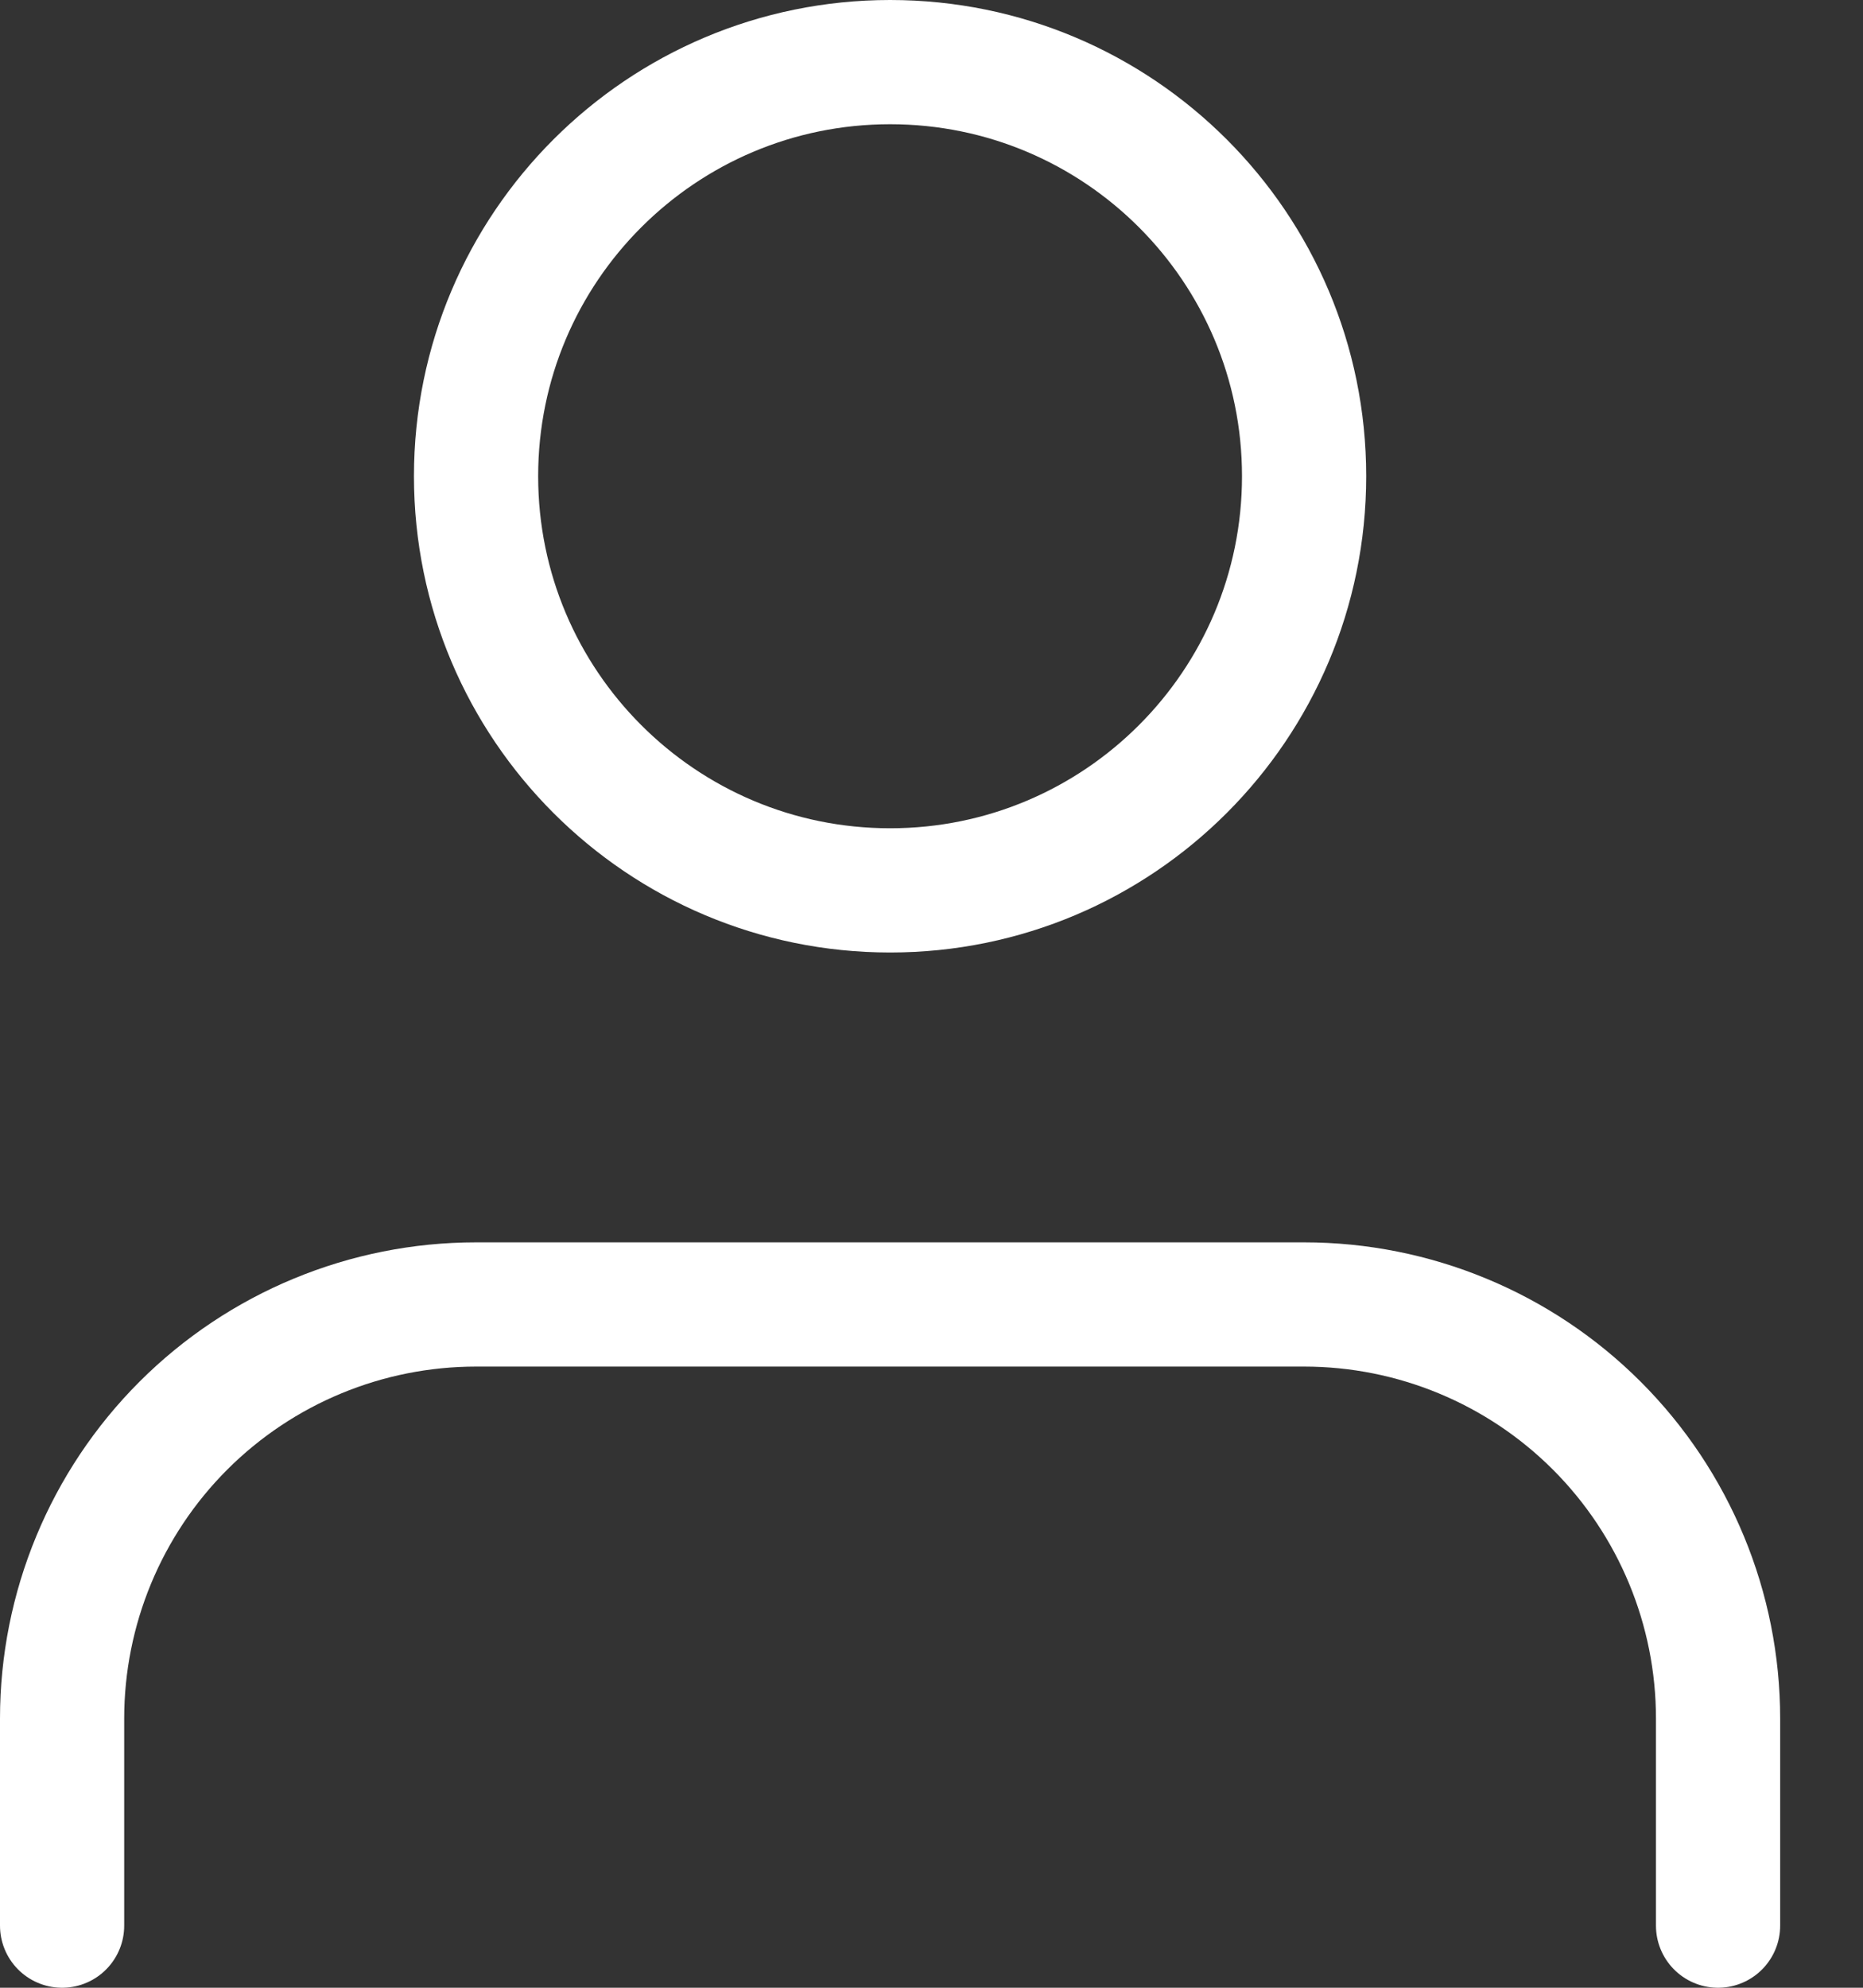 <svg width="15" height="16" viewBox="0 0 15 16" fill="none" xmlns="http://www.w3.org/2000/svg">
<rect x="0" y="0" width="15" height="16" fill="#333333" stroke="none"/>
<path d="M13.833 15.5V13.833C13.833 12.949 13.482 12.101 12.857 11.476C12.232 10.851 11.384 10.5 10.5 10.5H3.833C2.949 10.5 2.101 10.851 1.476 11.476C0.851 12.101 0.5 12.949 0.5 13.833V15.5M10.5 3.833C10.5 5.674 9.008 7.167 7.167 7.167C5.326 7.167 3.833 5.674 3.833 3.833C3.833 1.992 5.326 0.5 7.167 0.5C9.008 0.5 10.5 1.992 10.5 3.833Z" stroke="white" stroke-linecap="round" stroke-linejoin="round"/>
</svg>
